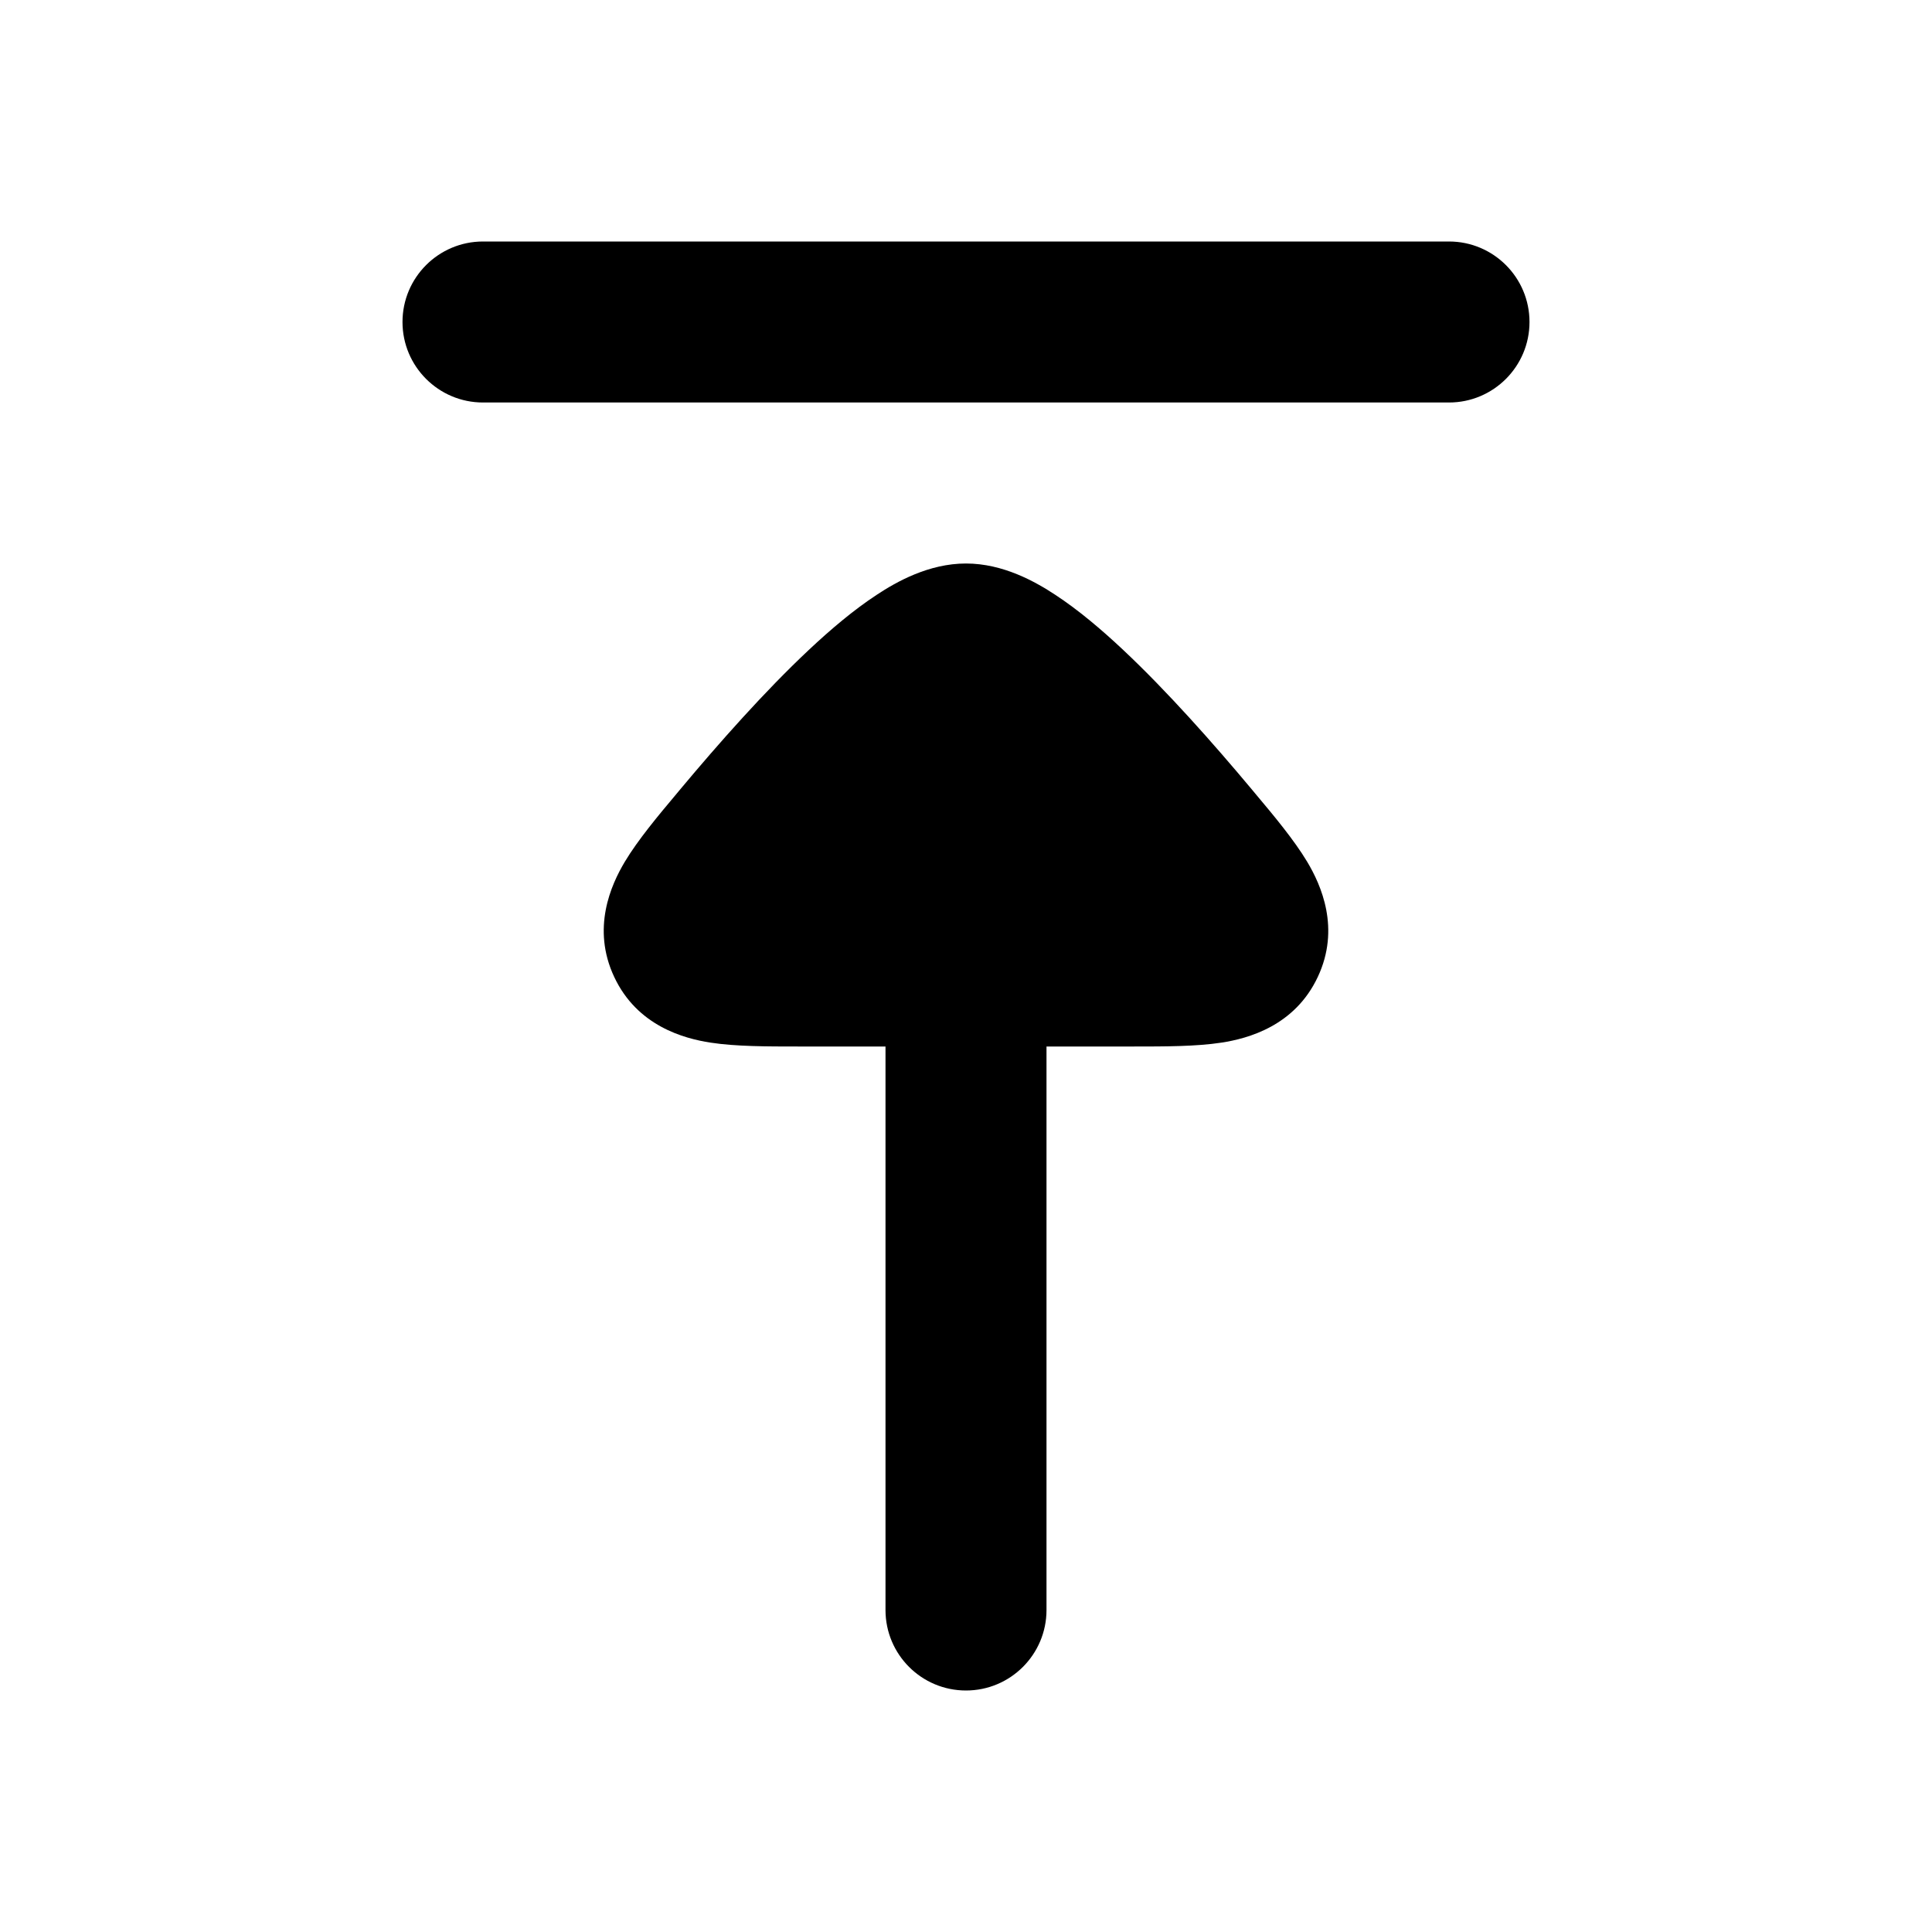 <svg width="24" height="24" viewBox="0 0 24 24" xmlns="http://www.w3.org/2000/svg">
<path class="pr-icon-bulk-primary" fill-rule="evenodd" clip-rule="evenodd" d="M19 4C19 4.552 18.552 5 18 5L6 5C5.448 5 5 4.552 5 4C5 3.448 5.448 3 6 3L18 3C18.552 3 19 3.448 19 4Z" fill="currentColor"/>
<path class="pr-icon-bulk-secondary" d="M13 20C13 20.552 12.552 21 12 21C11.447 21 11 20.552 11 20L11 13L9.913 13C9.533 13 9.14 13 8.828 12.952C8.495 12.901 7.916 12.745 7.63 12.136C7.347 11.534 7.588 10.995 7.763 10.703C7.924 10.435 8.172 10.137 8.41 9.854L8.449 9.807C8.928 9.234 9.501 8.586 10.047 8.074C10.318 7.819 10.607 7.575 10.891 7.389C11.136 7.227 11.538 7 12 7C12.462 7 12.863 7.227 13.109 7.389C13.393 7.575 13.682 7.819 13.953 8.074C14.498 8.586 15.072 9.234 15.551 9.807L15.59 9.854C15.828 10.137 16.076 10.435 16.237 10.703C16.412 10.995 16.653 11.534 16.37 12.136C16.084 12.745 15.505 12.901 15.172 12.952C14.86 13 14.467 13 14.087 13L13 13L13 20Z" fill="currentColor"/>
</svg>

